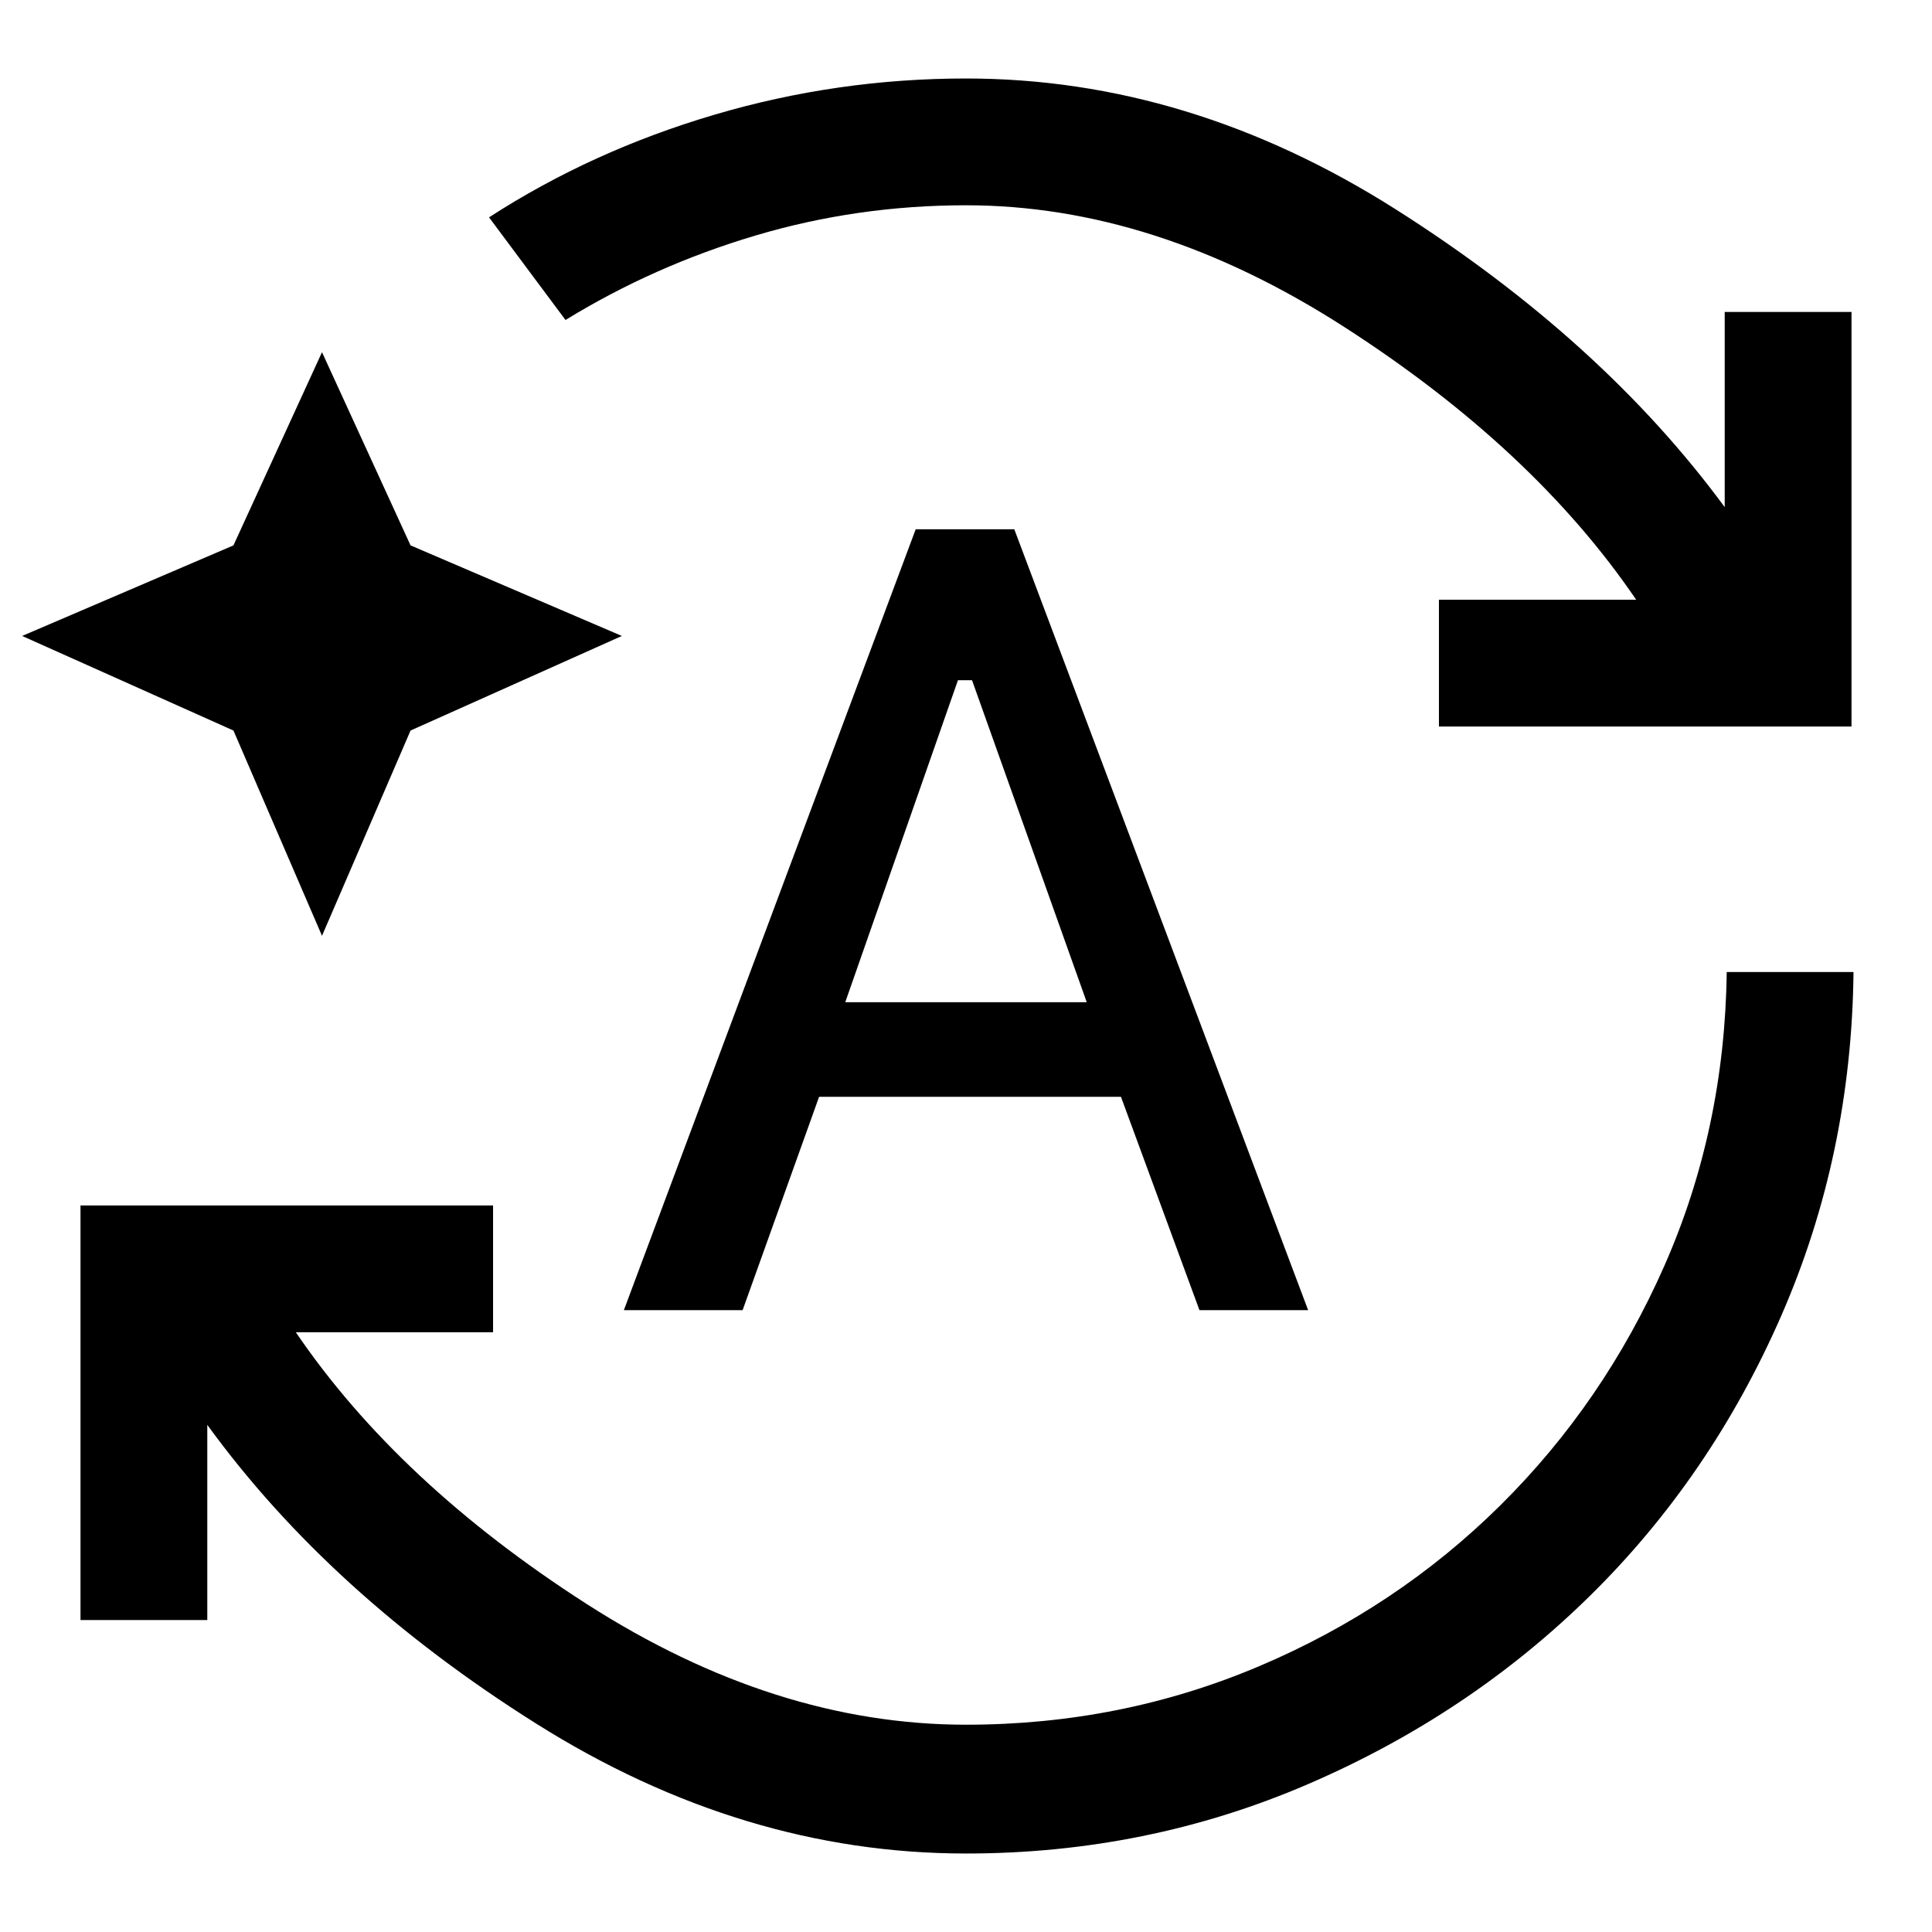 <svg xmlns="http://www.w3.org/2000/svg" height="48" width="48"><path d="M24 46.05q-5.55 0-10.675-3.225Q8.2 39.6 5.15 35.4v4.85H2v-10.3h10.25v3.15h-4.9q2.55 3.75 7.225 6.75t9.425 3q3.85 0 7.275-1.45 3.425-1.45 6-4t4.075-5.95q1.5-3.4 1.55-7.3h3.15q-.05 4.55-1.8 8.55-1.75 4-4.75 6.95t-7 4.675q-4 1.725-8.5 1.725Zm-9.95-38.1-1.9-2.55q2.55-1.65 5.6-2.55 3.05-.9 6.25-.9 5.55 0 10.675 3.25 5.125 3.25 8.175 7.4V7.75H46v10.3H35.75V14.9h4.9q-2.55-3.75-7.25-6.775Q28.7 5.1 24 5.1q-2.7 0-5.225.75-2.525.75-4.725 2.1ZM8 23.25l-2.2-5.1L.55 15.8l5.25-2.25L8 8.75l2.2 4.8 5.25 2.25-5.25 2.35Zm7.5 9.3 7.25-19.4h2.45l7.3 19.4h-2.7l-1.95-5.3h-7.5l-1.9 5.3ZM21 24.9h6l-2.85-8h-.35Z"/></svg>